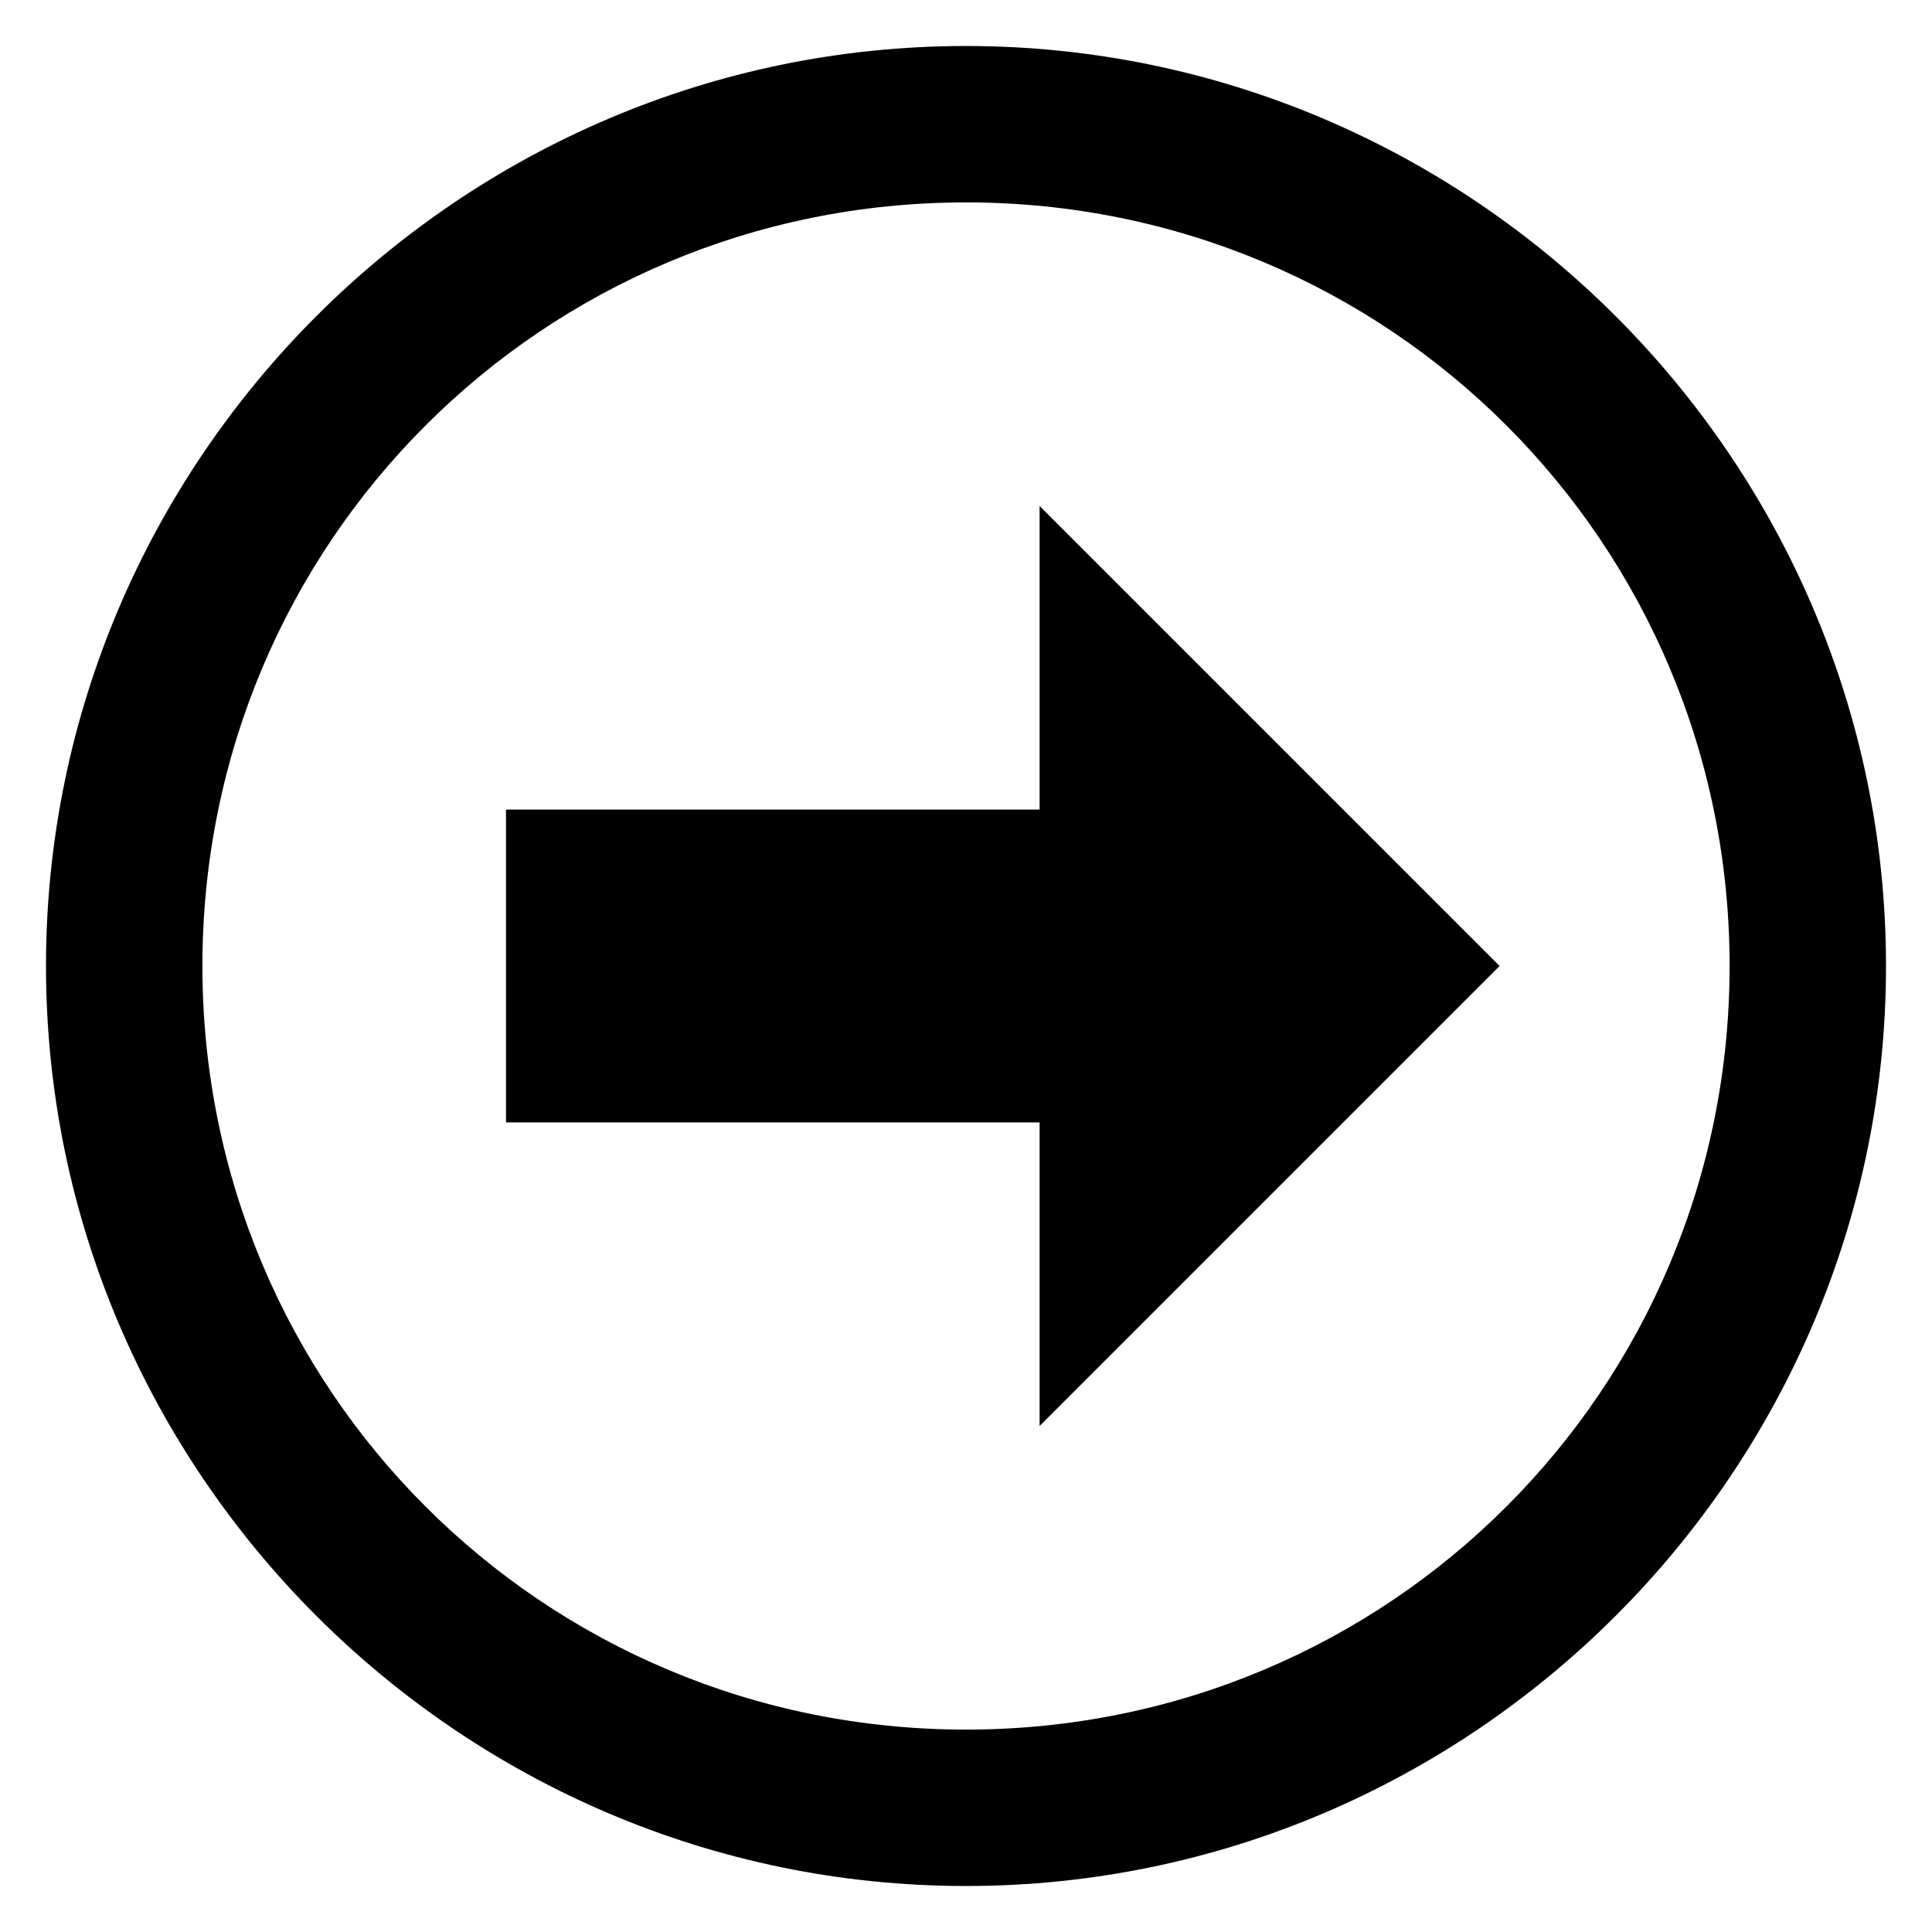<?xml version="1.0" encoding="utf-8"?>
<!-- Generator: Adobe Illustrator 25.4.1, SVG Export Plug-In . SVG Version: 6.00 Build 0)  -->
<svg version="1.1" id="Layer_1" xmlns="http://www.w3.org/2000/svg" xmlns:xlink="http://www.w3.org/1999/xlink" x="0px" y="0px"
	 viewBox="0 0 21 21" style="enable-background:new 0 0 21 21;" xml:space="preserve">
<path d="M11.3,15.5v-3.3H5.5V8.8h5.8V5.5l5,5L11.3,15.5L11.3,15.5z M10.5,2.2c4.6,0,8.3,3.7,8.3,8.3s-3.7,8.3-8.3,8.3
	s-8.3-3.7-8.3-8.3S5.9,2.2,10.5,2.2z M10.5,0.5c-5.5,0-10,4.5-10,10s4.5,10,10,10s10-4.5,10-10S16,0.5,10.5,0.5z"/>
</svg>
